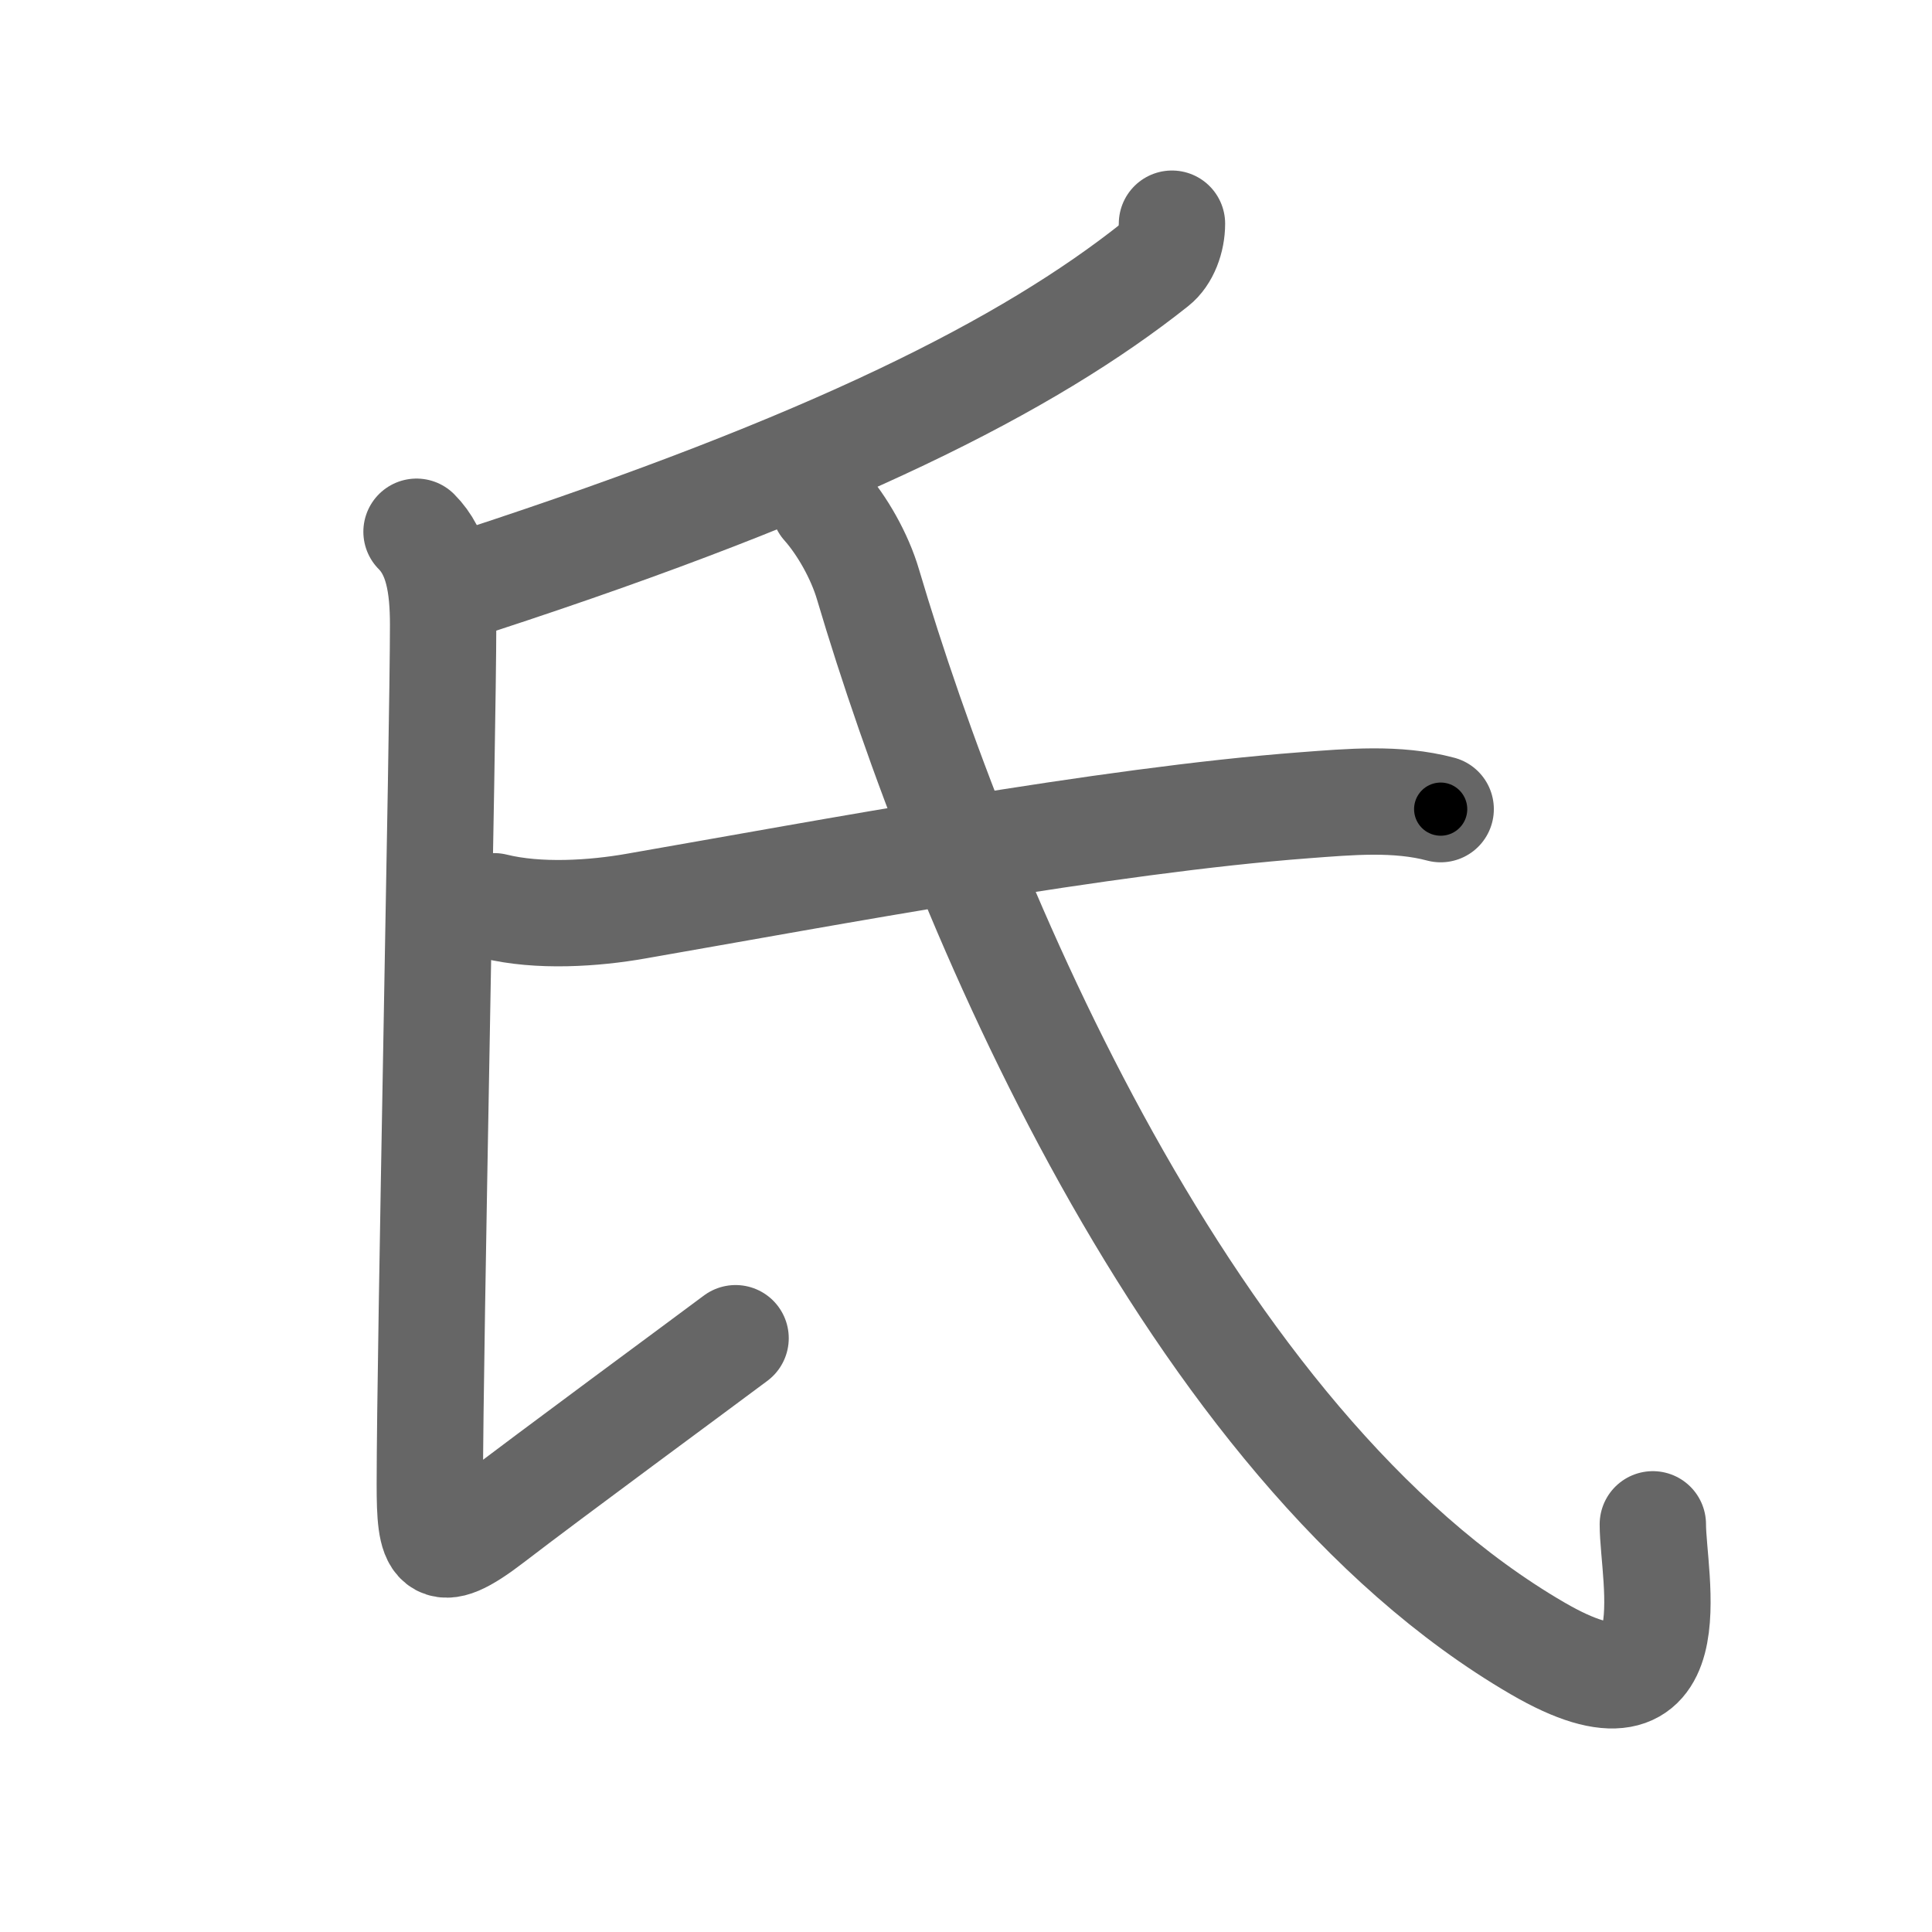 <svg xmlns="http://www.w3.org/2000/svg" width="109" height="109" viewBox="0 0 109 109" id="6c0f"><g fill="none" stroke="#666" stroke-width="6" stroke-linecap="round" stroke-linejoin="round"><g><path d="M66.12,12.62c0,0.88-0.35,1.83-0.96,2.31C58,20.62,46.88,26.25,27,32.75" /><path d="M23.5,30c1.19,1.19,1.5,3,1.5,5.25c0,6-0.75,40.88-0.75,48.5c0,3.5,0.25,4.5,3.5,2S39.5,77,41.5,75.5" /><path d="M27.88,51.13c2.5,0.62,5.64,0.41,8.01-0.01c10.74-1.87,26.47-4.84,37.72-5.69c2.53-0.19,5.19-0.44,7.67,0.22" /><path d="M46.5,28.5c1,1.12,2,2.87,2.47,4.47C54.26,50.81,67.02,81.53,86.75,93c8.75,5.09,6.5-4,6.5-7" /></g></g><g fill="none" stroke="#000" stroke-width="3" stroke-linecap="round" stroke-linejoin="round"><path d="M66.12,12.62c0,0.88-0.35,1.83-0.96,2.31C58,20.62,46.88,26.25,27,32.75" stroke-dasharray="44.901" stroke-dashoffset="44.901"><animate attributeName="stroke-dashoffset" values="44.901;44.901;0" dur="0.449s" fill="freeze" begin="0s;6c0f.click" /></path><path d="M23.5,30c1.19,1.19,1.5,3,1.5,5.25c0,6-0.75,40.88-0.75,48.5c0,3.5,0.25,4.5,3.5,2S39.5,77,41.5,75.5" stroke-dasharray="78.018" stroke-dashoffset="78.018"><animate attributeName="stroke-dashoffset" values="78.018" fill="freeze" begin="6c0f.click" /><animate attributeName="stroke-dashoffset" values="78.018;78.018;0" keyTimes="0;0.433;1" dur="1.036s" fill="freeze" begin="0s;6c0f.click" /></path><path d="M27.88,51.13c2.5,0.62,5.64,0.41,8.01-0.01c10.74-1.87,26.47-4.84,37.72-5.69c2.53-0.19,5.19-0.44,7.67,0.22" stroke-dasharray="53.937" stroke-dashoffset="53.937"><animate attributeName="stroke-dashoffset" values="53.937" fill="freeze" begin="6c0f.click" /><animate attributeName="stroke-dashoffset" values="53.937;53.937;0" keyTimes="0;0.658;1" dur="1.575s" fill="freeze" begin="0s;6c0f.click" /></path><path d="M46.5,28.5c1,1.12,2,2.87,2.47,4.47C54.26,50.81,67.02,81.53,86.75,93c8.75,5.09,6.5-4,6.5-7" stroke-dasharray="91.941" stroke-dashoffset="91.941"><animate attributeName="stroke-dashoffset" values="91.941" fill="freeze" begin="6c0f.click" /><animate attributeName="stroke-dashoffset" values="91.941;91.941;0" keyTimes="0;0.695;1" dur="2.266s" fill="freeze" begin="0s;6c0f.click" /></path></g></svg>